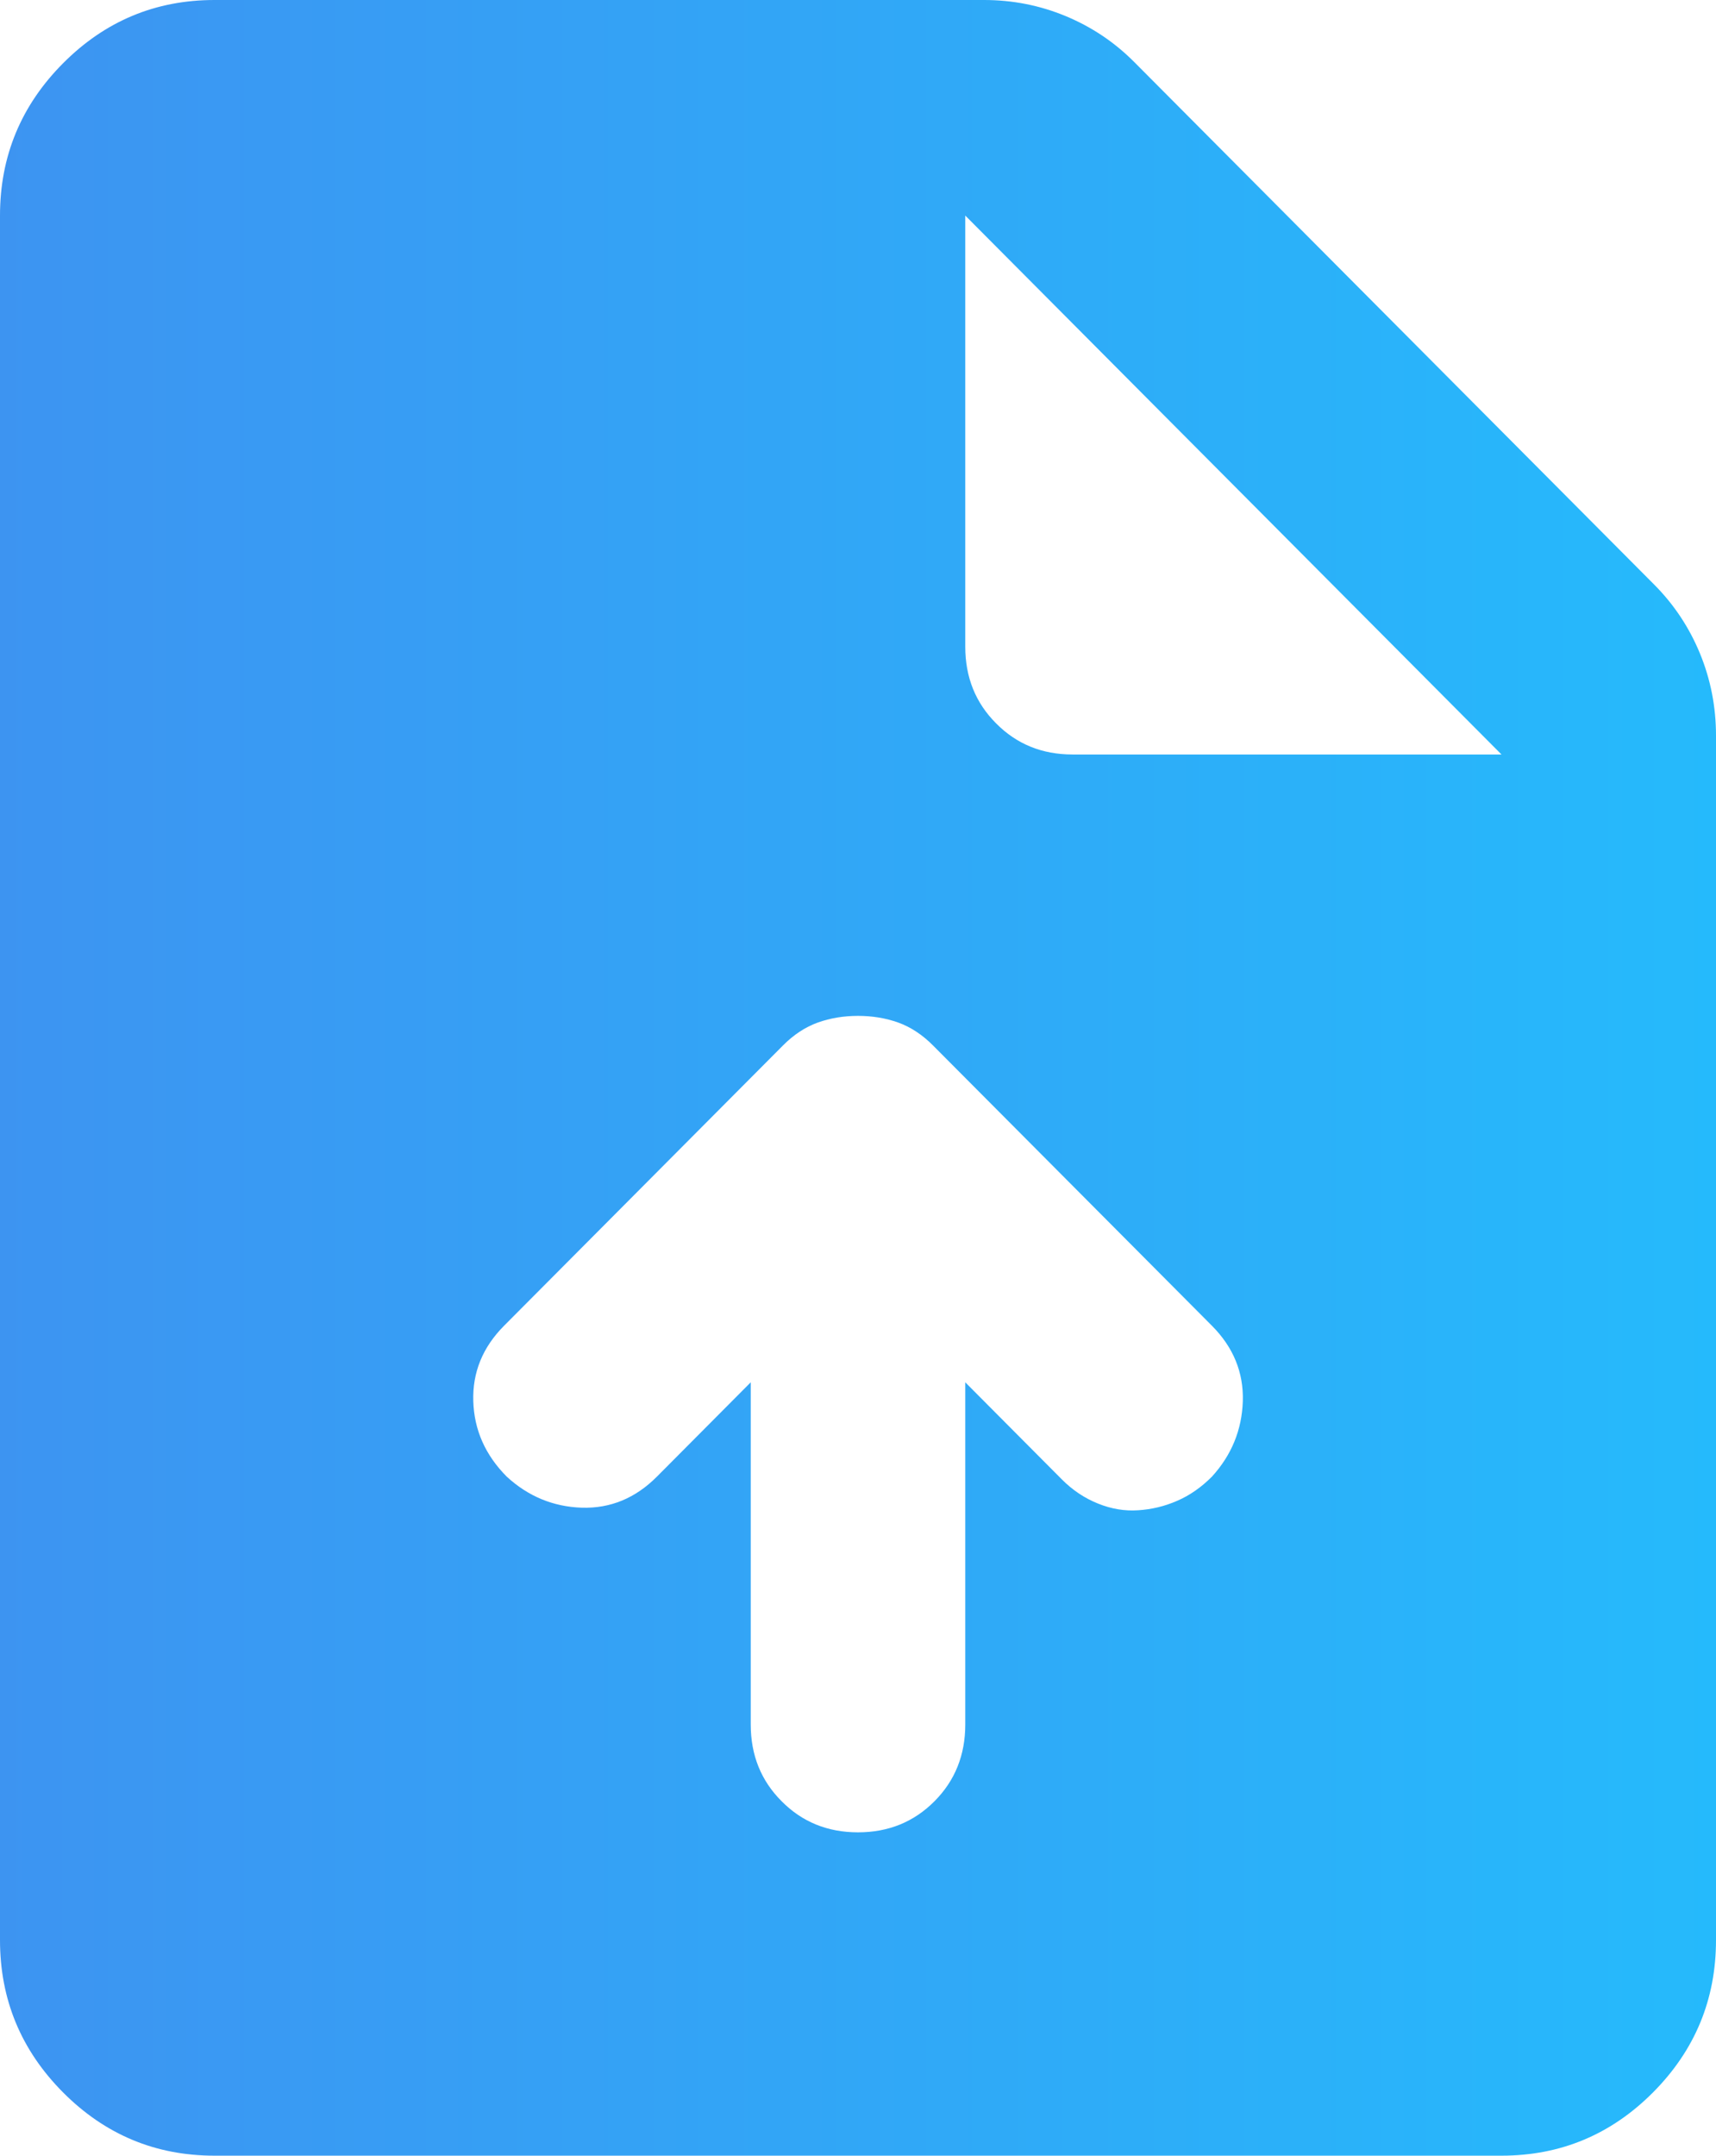 <svg width="43" height="54" viewBox="0 0 43 54" fill="none" xmlns="http://www.w3.org/2000/svg">
<path d="M18.812 34.627V43.2C18.812 43.965 19.07 44.606 19.587 45.122C20.101 45.641 20.738 45.9 21.5 45.9C22.262 45.9 22.9 45.641 23.416 45.122C23.93 44.606 24.188 43.965 24.188 43.2V34.627L26.606 37.057C26.875 37.328 27.178 37.53 27.515 37.665C27.85 37.8 28.186 37.856 28.522 37.832C28.858 37.811 29.182 37.733 29.495 37.597C29.809 37.462 30.1 37.26 30.369 36.99C30.861 36.45 31.119 35.82 31.143 35.1C31.164 34.38 30.906 33.75 30.369 33.21L23.381 26.19C23.113 25.92 22.821 25.728 22.508 25.615C22.194 25.503 21.858 25.448 21.5 25.448C21.142 25.448 20.806 25.503 20.492 25.615C20.179 25.728 19.887 25.92 19.619 26.19L12.631 33.21C12.094 33.75 11.837 34.38 11.86 35.1C11.881 35.82 12.161 36.45 12.698 36.99C13.236 37.485 13.863 37.744 14.58 37.768C15.296 37.789 15.923 37.53 16.461 36.99L18.812 34.627ZM5.375 54C3.897 54 2.632 53.472 1.58 52.415C0.527 51.357 0 50.085 0 48.6V5.4C0 3.915 0.527 2.643 1.58 1.585C2.632 0.528 3.897 0 5.375 0H24.658C25.375 0 26.058 0.135 26.708 0.405C27.357 0.675 27.928 1.058 28.42 1.552L41.455 14.648C41.947 15.143 42.328 15.716 42.597 16.367C42.866 17.021 43 17.707 43 18.427V48.6C43 50.085 42.474 51.357 41.422 52.415C40.369 53.472 39.103 54 37.625 54H5.375ZM24.188 16.2C24.188 16.965 24.445 17.606 24.962 18.122C25.476 18.641 26.113 18.9 26.875 18.9H37.625L24.188 5.4V16.2Z" fill="url(#paint0_linear_6_113)"/>
<defs>
<linearGradient id="paint0_linear_6_113" x1="-5.846" y1="10.467" x2="48.846" y2="10.467" gradientUnits="userSpaceOnUse">
<stop stop-color="#408FF0"/>
<stop offset="1" stop-color="#22BFFD"/>
</linearGradient>
</defs>
</svg>
